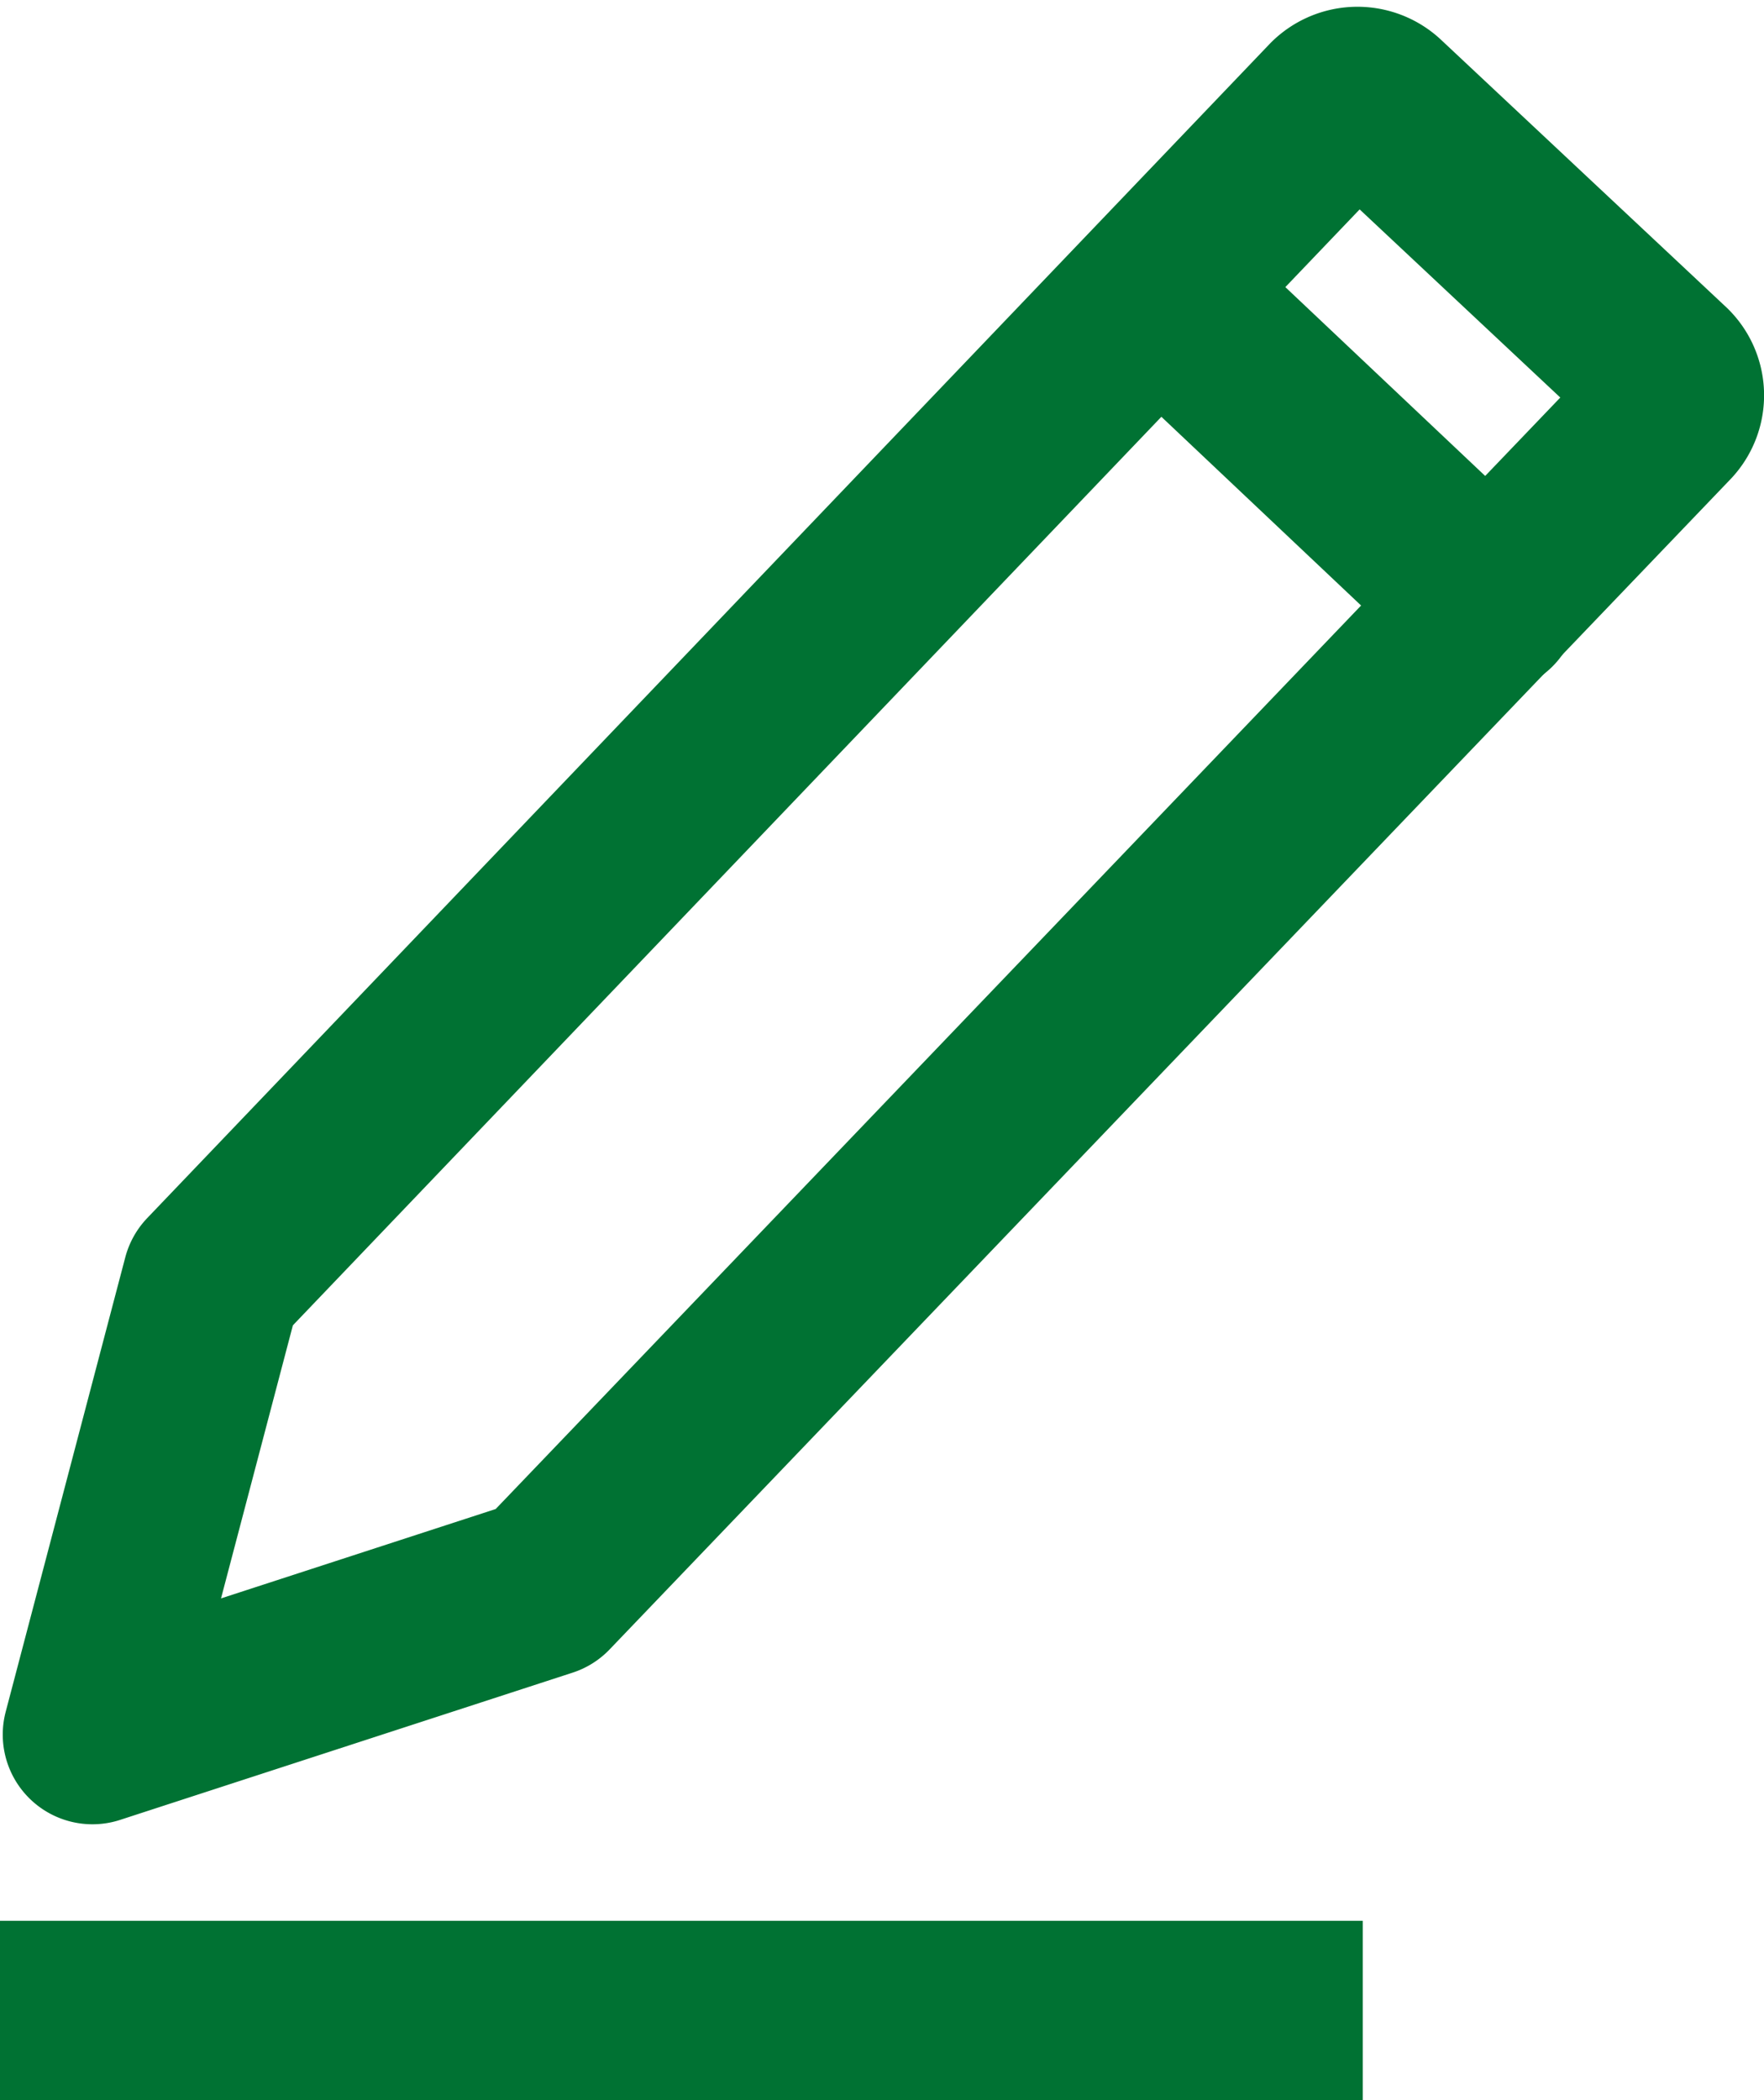 <svg xmlns="http://www.w3.org/2000/svg" width="14.75" height="17.56" viewBox="0 0 14.75 17.56">
  <g id="edit" transform="translate(-14135.977 11458.239)">
    <line id="Line_9195" data-name="Line 9195" x2="2.742" y2="2.591" transform="translate(14145.686 -11455.788)" fill="none" stroke="#007233" stroke-linecap="round" stroke-linejoin="round" stroke-width="1.5"/>
    <g id="Group_39167" data-name="Group 39167" transform="translate(14135.977 -11457.429)">
      <path id="Path_86209" data-name="Path 86209" d="M33.783,37.987,30,39.218l1-3.8L40.386,25.6a.273.273,0,0,1,.383,0l2.371,2.223a.266.266,0,0,1,.016.379Z" transform="translate(-29.227 -25.525)" fill="none" stroke="#007233" stroke-linecap="round" stroke-linejoin="round" stroke-width="1.5"/>
      <line id="Line_9197" data-name="Line 9197" x2="11.395" transform="translate(0 16)" fill="none" stroke="#007233" stroke-linejoin="round" stroke-width="1.5"/>
    </g>
  </g>
</svg>
